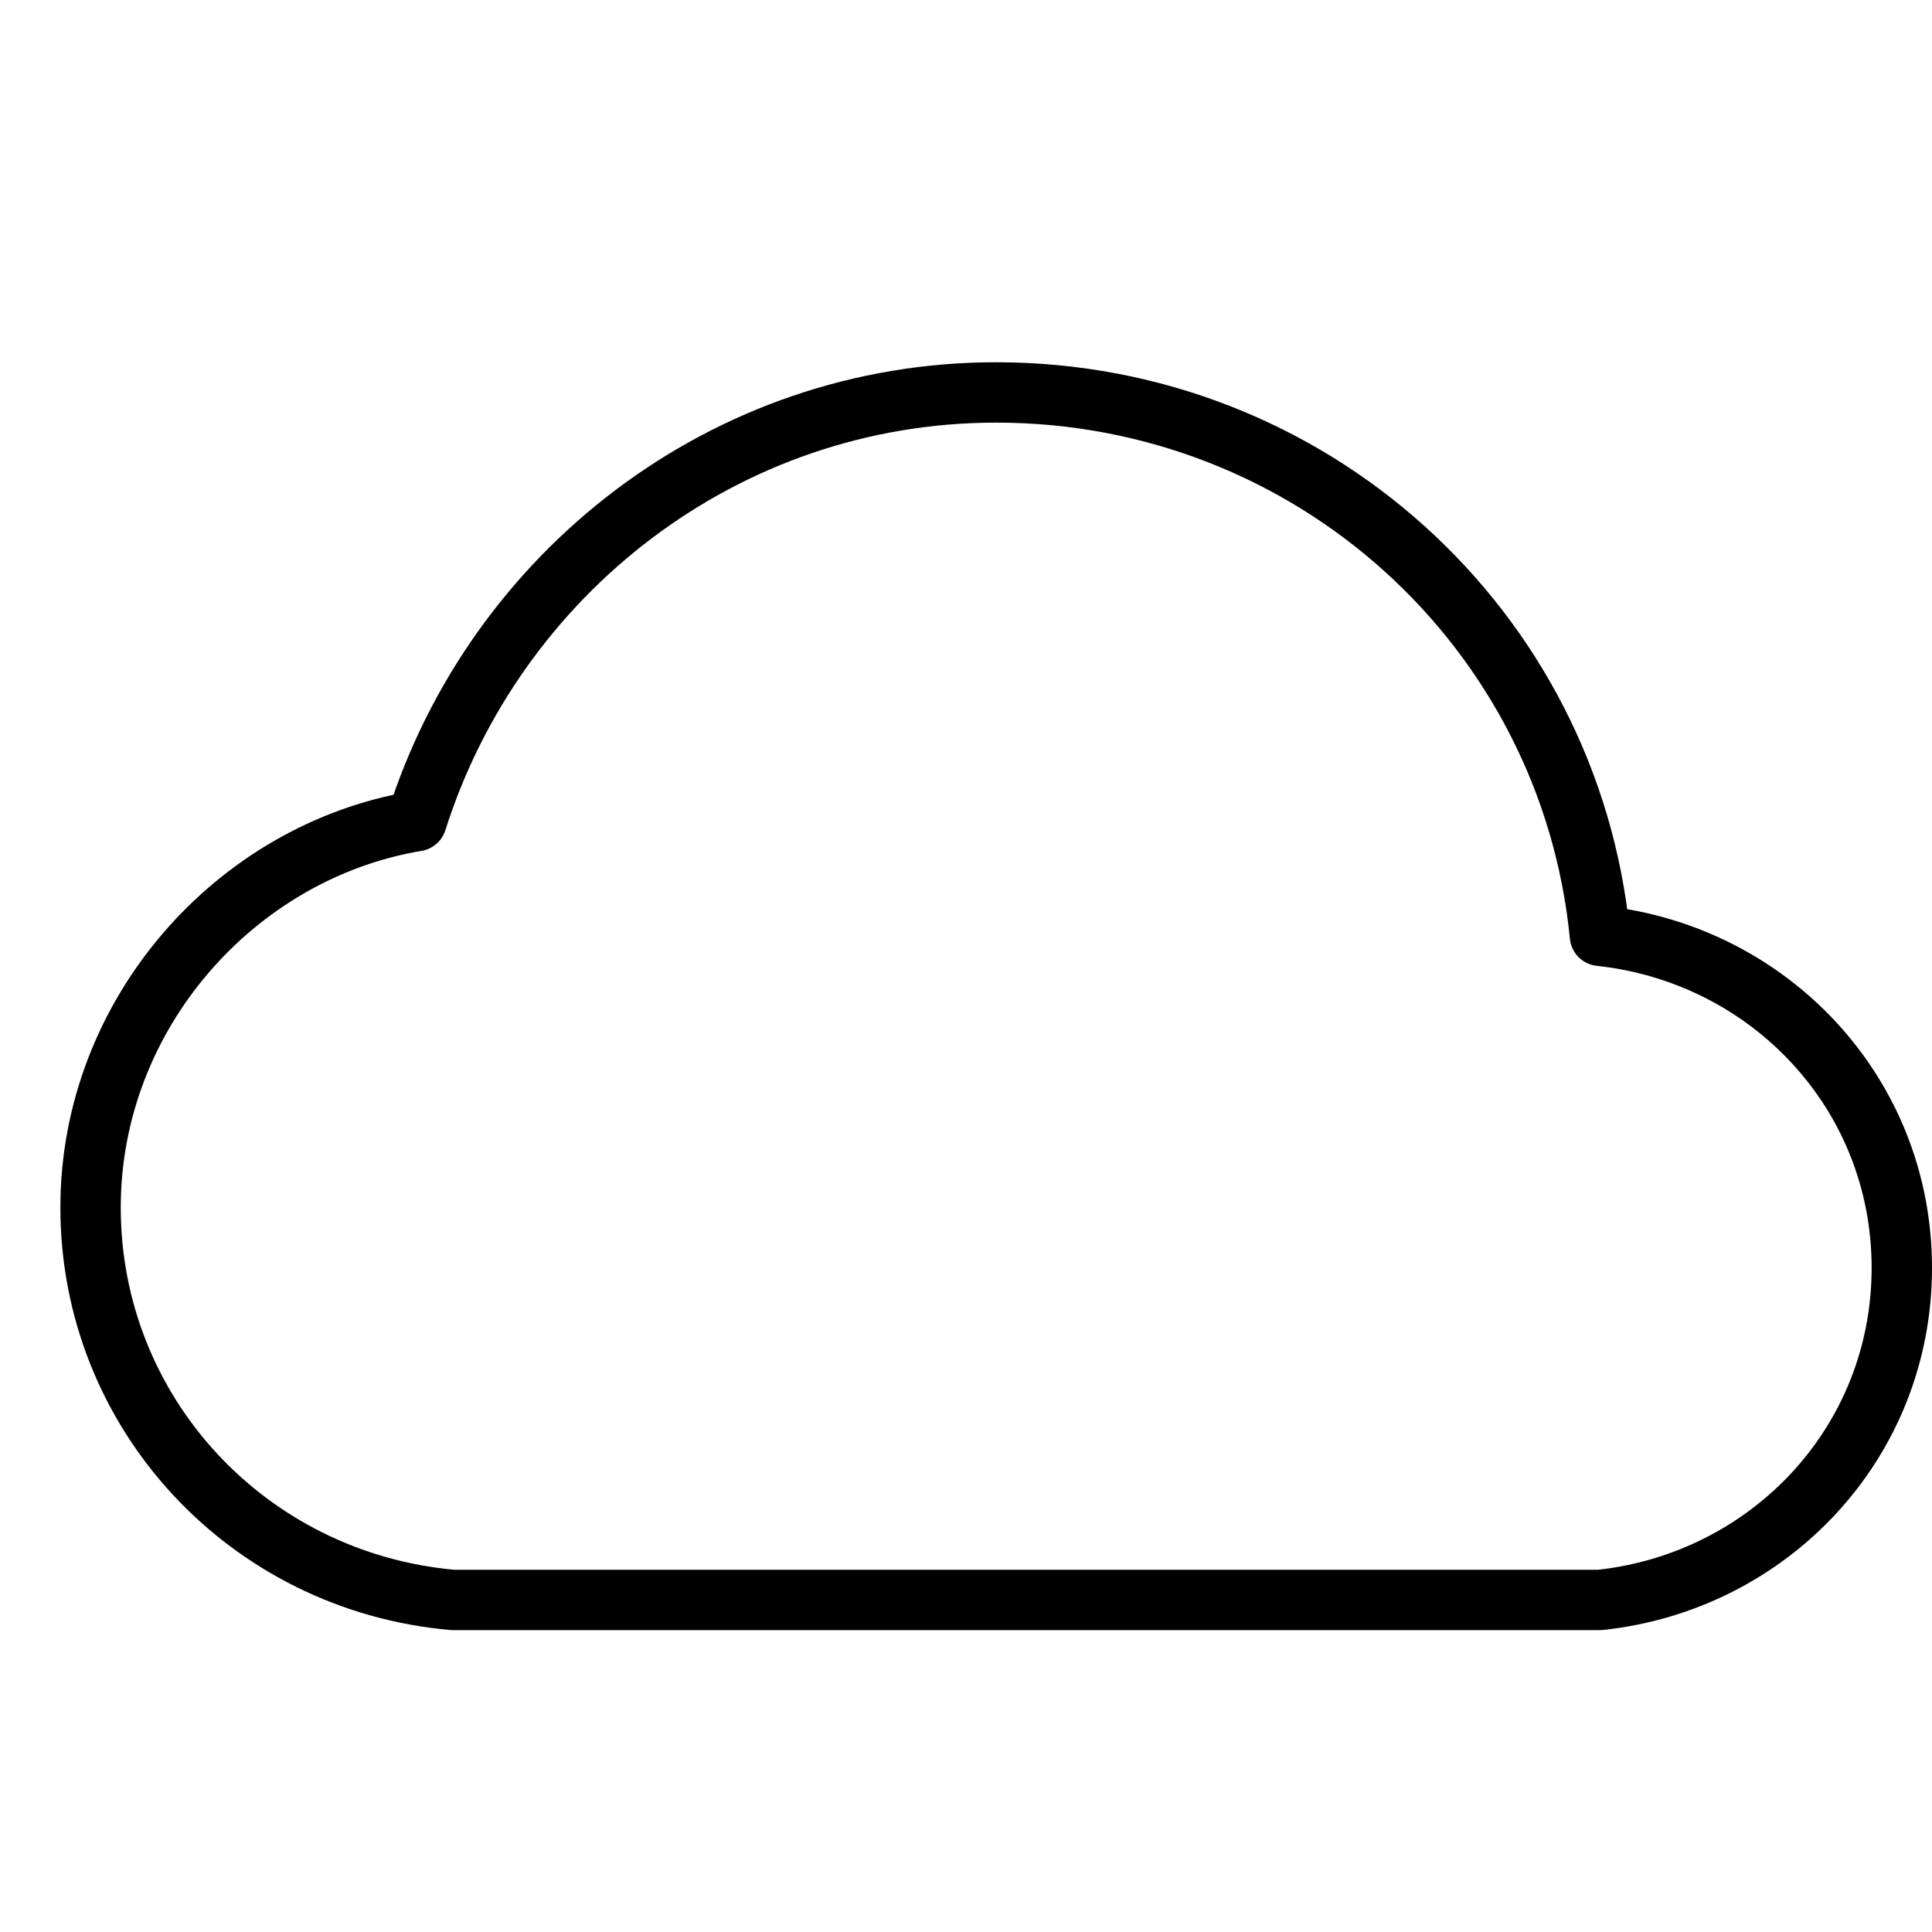 <svg xmlns="http://www.w3.org/2000/svg" viewBox="0 0 32 32"><title>cloud forecast</title><g stroke-linecap="round" stroke-width="1" fill="none" stroke="#000000" stroke-linejoin="round" class="nc-icon-wrapper" transform="translate(0.5 0.5)"><path d="M26,26c2.8-0.3,5-2.6,5-5.5 c0-2.9-2.2-5.2-5-5.5c-0.5-5.1-4.8-9-10-9c-4.5,0-8.3,3-9.6,7.1C3.4,13.6,1,16.3,1,19.5c0,3.4,2.6,6.2,6,6.5H26z"></path></g></svg>